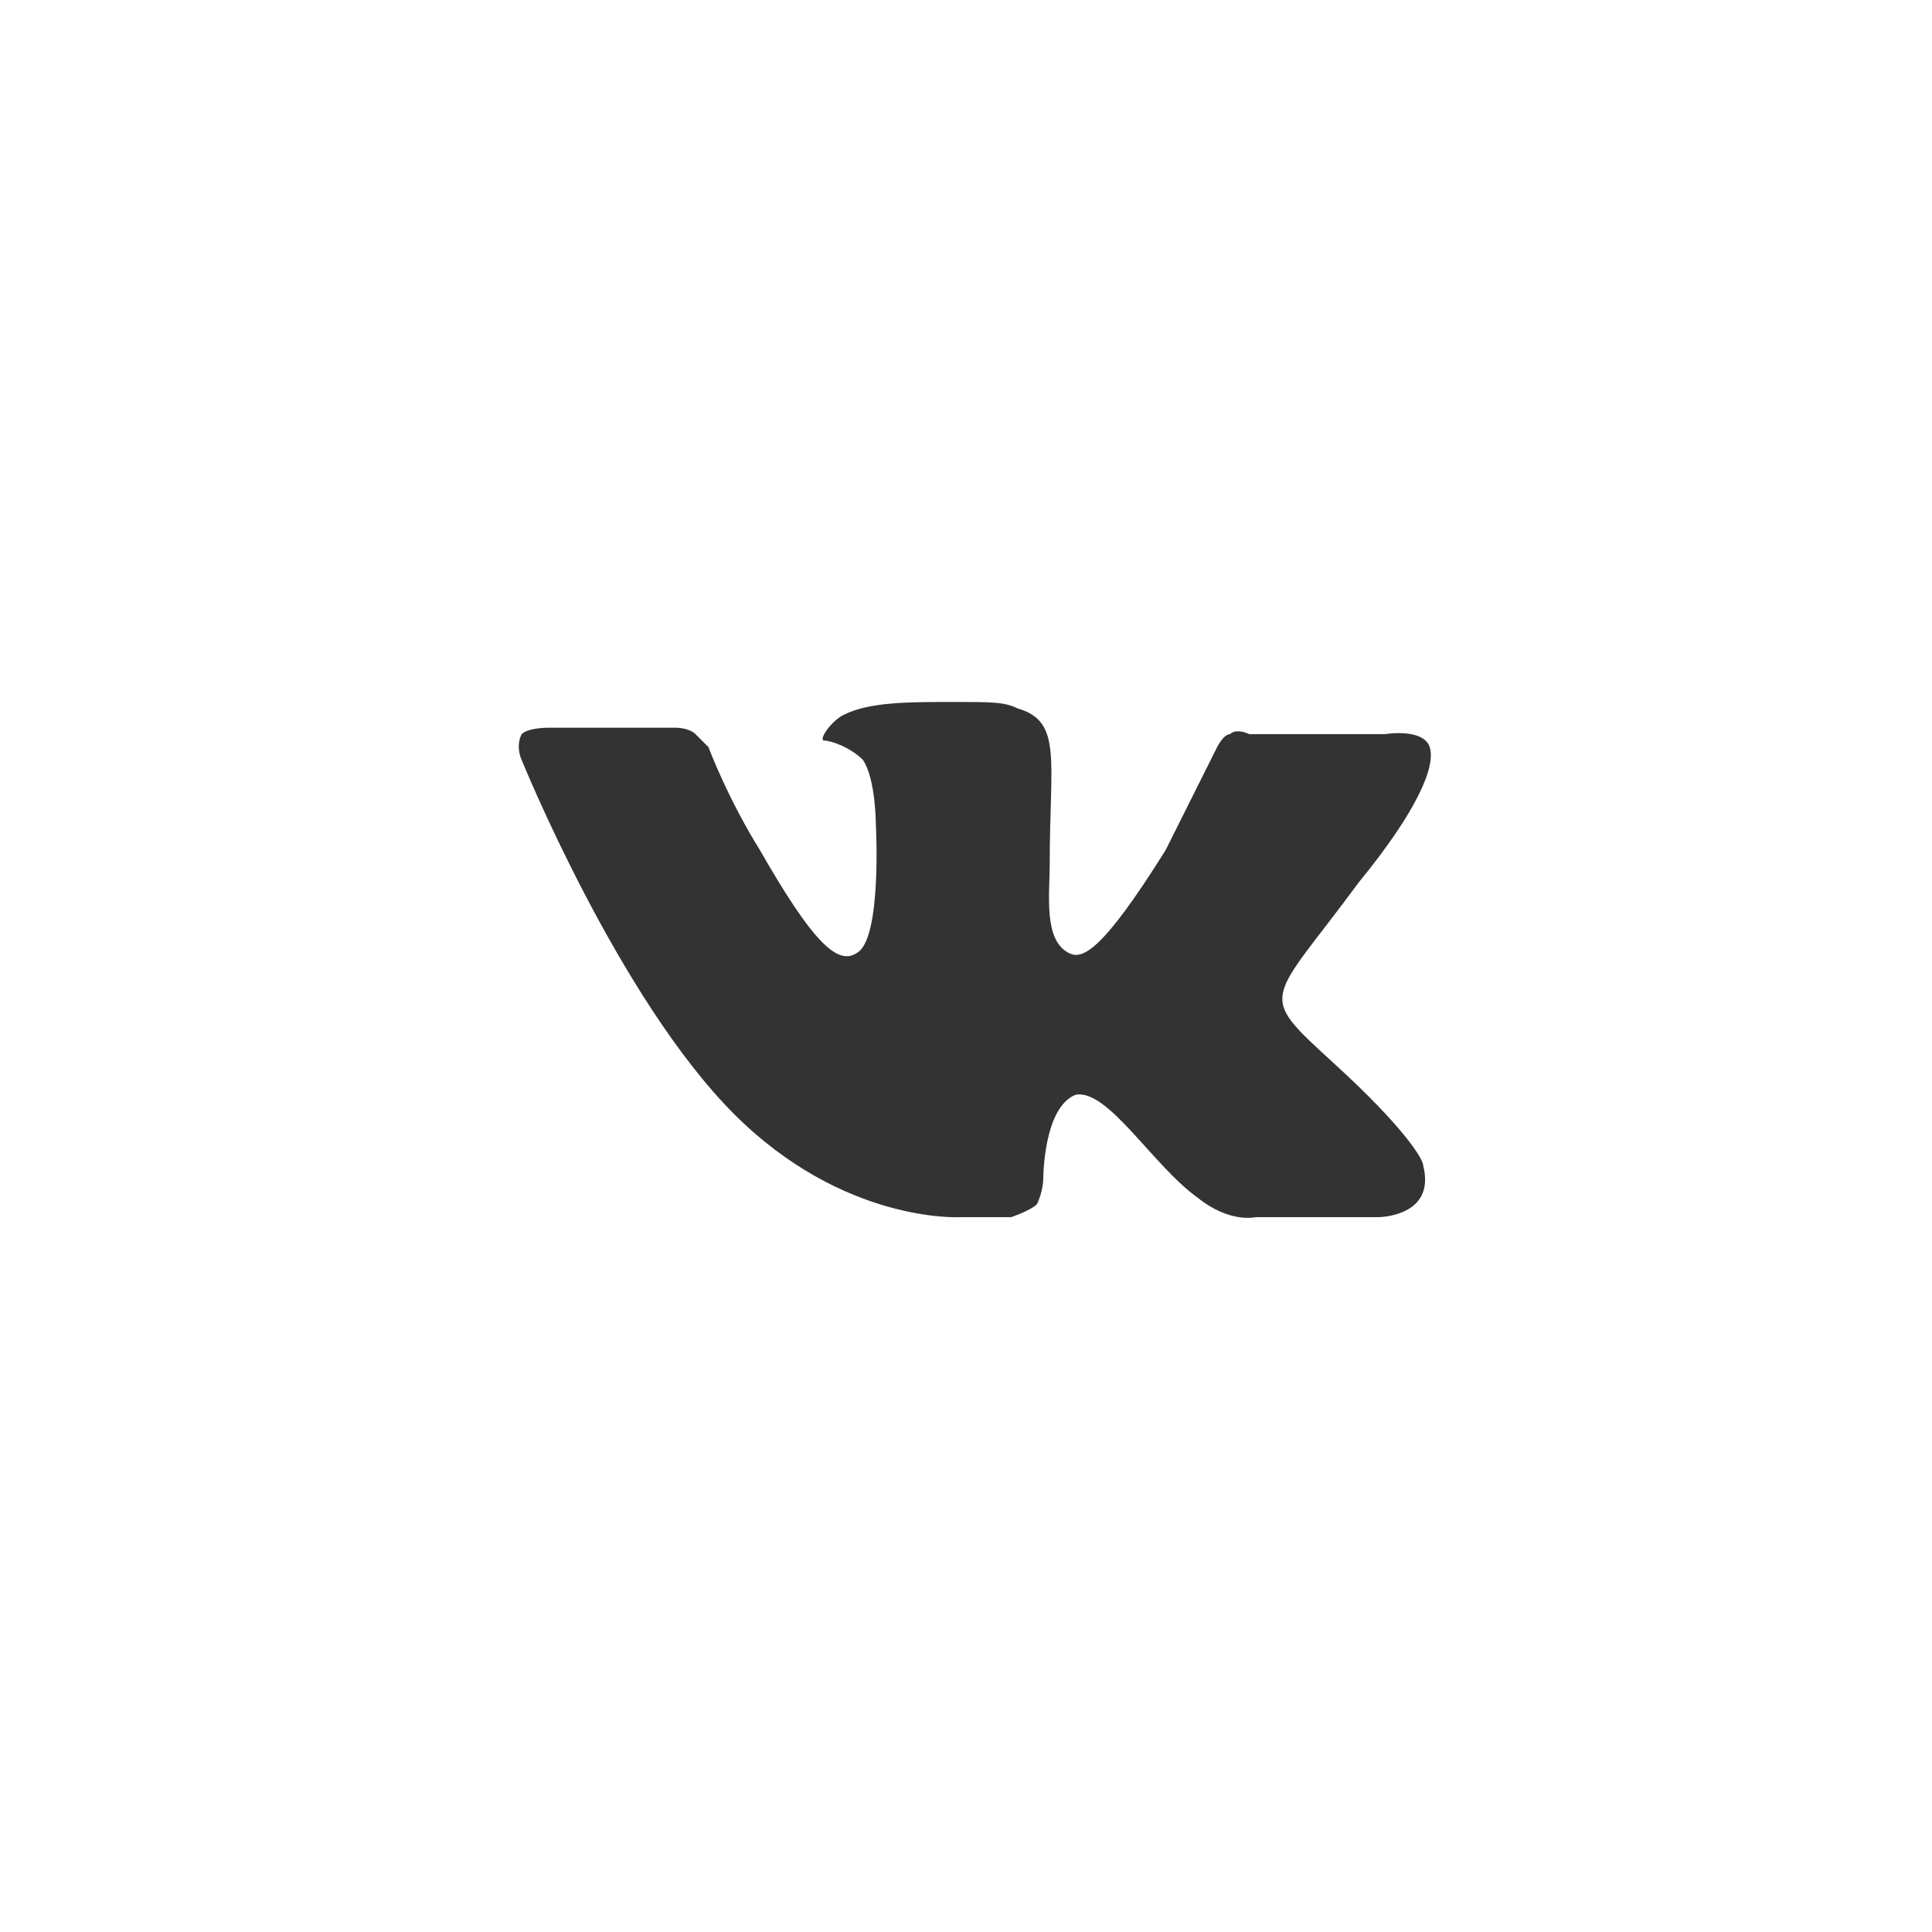 <?xml version="1.0" encoding="UTF-8" standalone="no"?>
<svg width="30px" height="30px" viewBox="0 0 30 30" version="1.1" xmlns="http://www.w3.org/2000/svg" xmlns:xlink="http://www.w3.org/1999/xlink">
    <rect x="0" y="0" width="30" height="30" fill="#333333" stroke="none"/>
    <g id="Welcome" stroke="none" stroke-width="1" fill="none" fill-rule="evenodd">
        <g id="Desktop-HD" fill="#FFFFFF">
            <path d="M0,0 L0,30 L30,30 L30,0 L0,0 L0,0 Z M21.4,18.9 L19.5,18.9 C19.5,18.9 19.1,19 18.6,18.6 C17.9,18.1 17.2,16.9 16.7,17 C16.2,17.2 16.2,18.3 16.2,18.3 C16.2,18.3 16.2,18.5 16.1,18.7 C16,18.8 15.7,18.9 15.7,18.9 L14.9,18.9 C14.9,18.9 13.1,19 11.4,17.3 C9.6,15.5 8.1,11.8 8.1,11.8 C8.1,11.8 8,11.6 8.1,11.4 C8.2,11.3 8.5,11.3 8.5,11.3 L10.5,11.3 C10.5,11.3 10.7,11.3 10.8,11.4 L11,11.6 C11,11.6 11.3,12.4 11.8,13.2 C12.6,14.6 13,15 13.3,14.8 C13.7,14.6 13.6,12.8 13.6,12.8 C13.6,12.8 13.6,12.1 13.4,11.8 C13.2,11.6 12.9,11.5 12.8,11.5 C12.7,11.5 12.9,11.2 13.1,11.1 C13.5,10.9 14.1,10.9 14.8,10.9 C15.4,10.9 15.6,10.9 15.8,11 C16.5,11.2 16.3,11.8 16.3,13.4 C16.3,13.9 16.2,14.6 16.6,14.8 C16.8,14.9 17.1,14.8 18.1,13.2 C18.5,12.4 18.9,11.6 18.9,11.6 C18.9,11.6 19,11.4 19.1,11.4 C19.2,11.3 19.4,11.4 19.4,11.4 L21.5,11.4 C21.5,11.4 22.1,11.3 22.2,11.6 C22.3,11.9 22,12.6 21.1,13.7 C19.7,15.6 19.5,15.4 20.7,16.5 C21.8,17.5 22.1,18 22.1,18.1 C22.3,18.9 21.4,18.9 21.4,18.9 L21.4,18.9 Z" id="Shape"></path>
        </g>
    </g>
</svg>